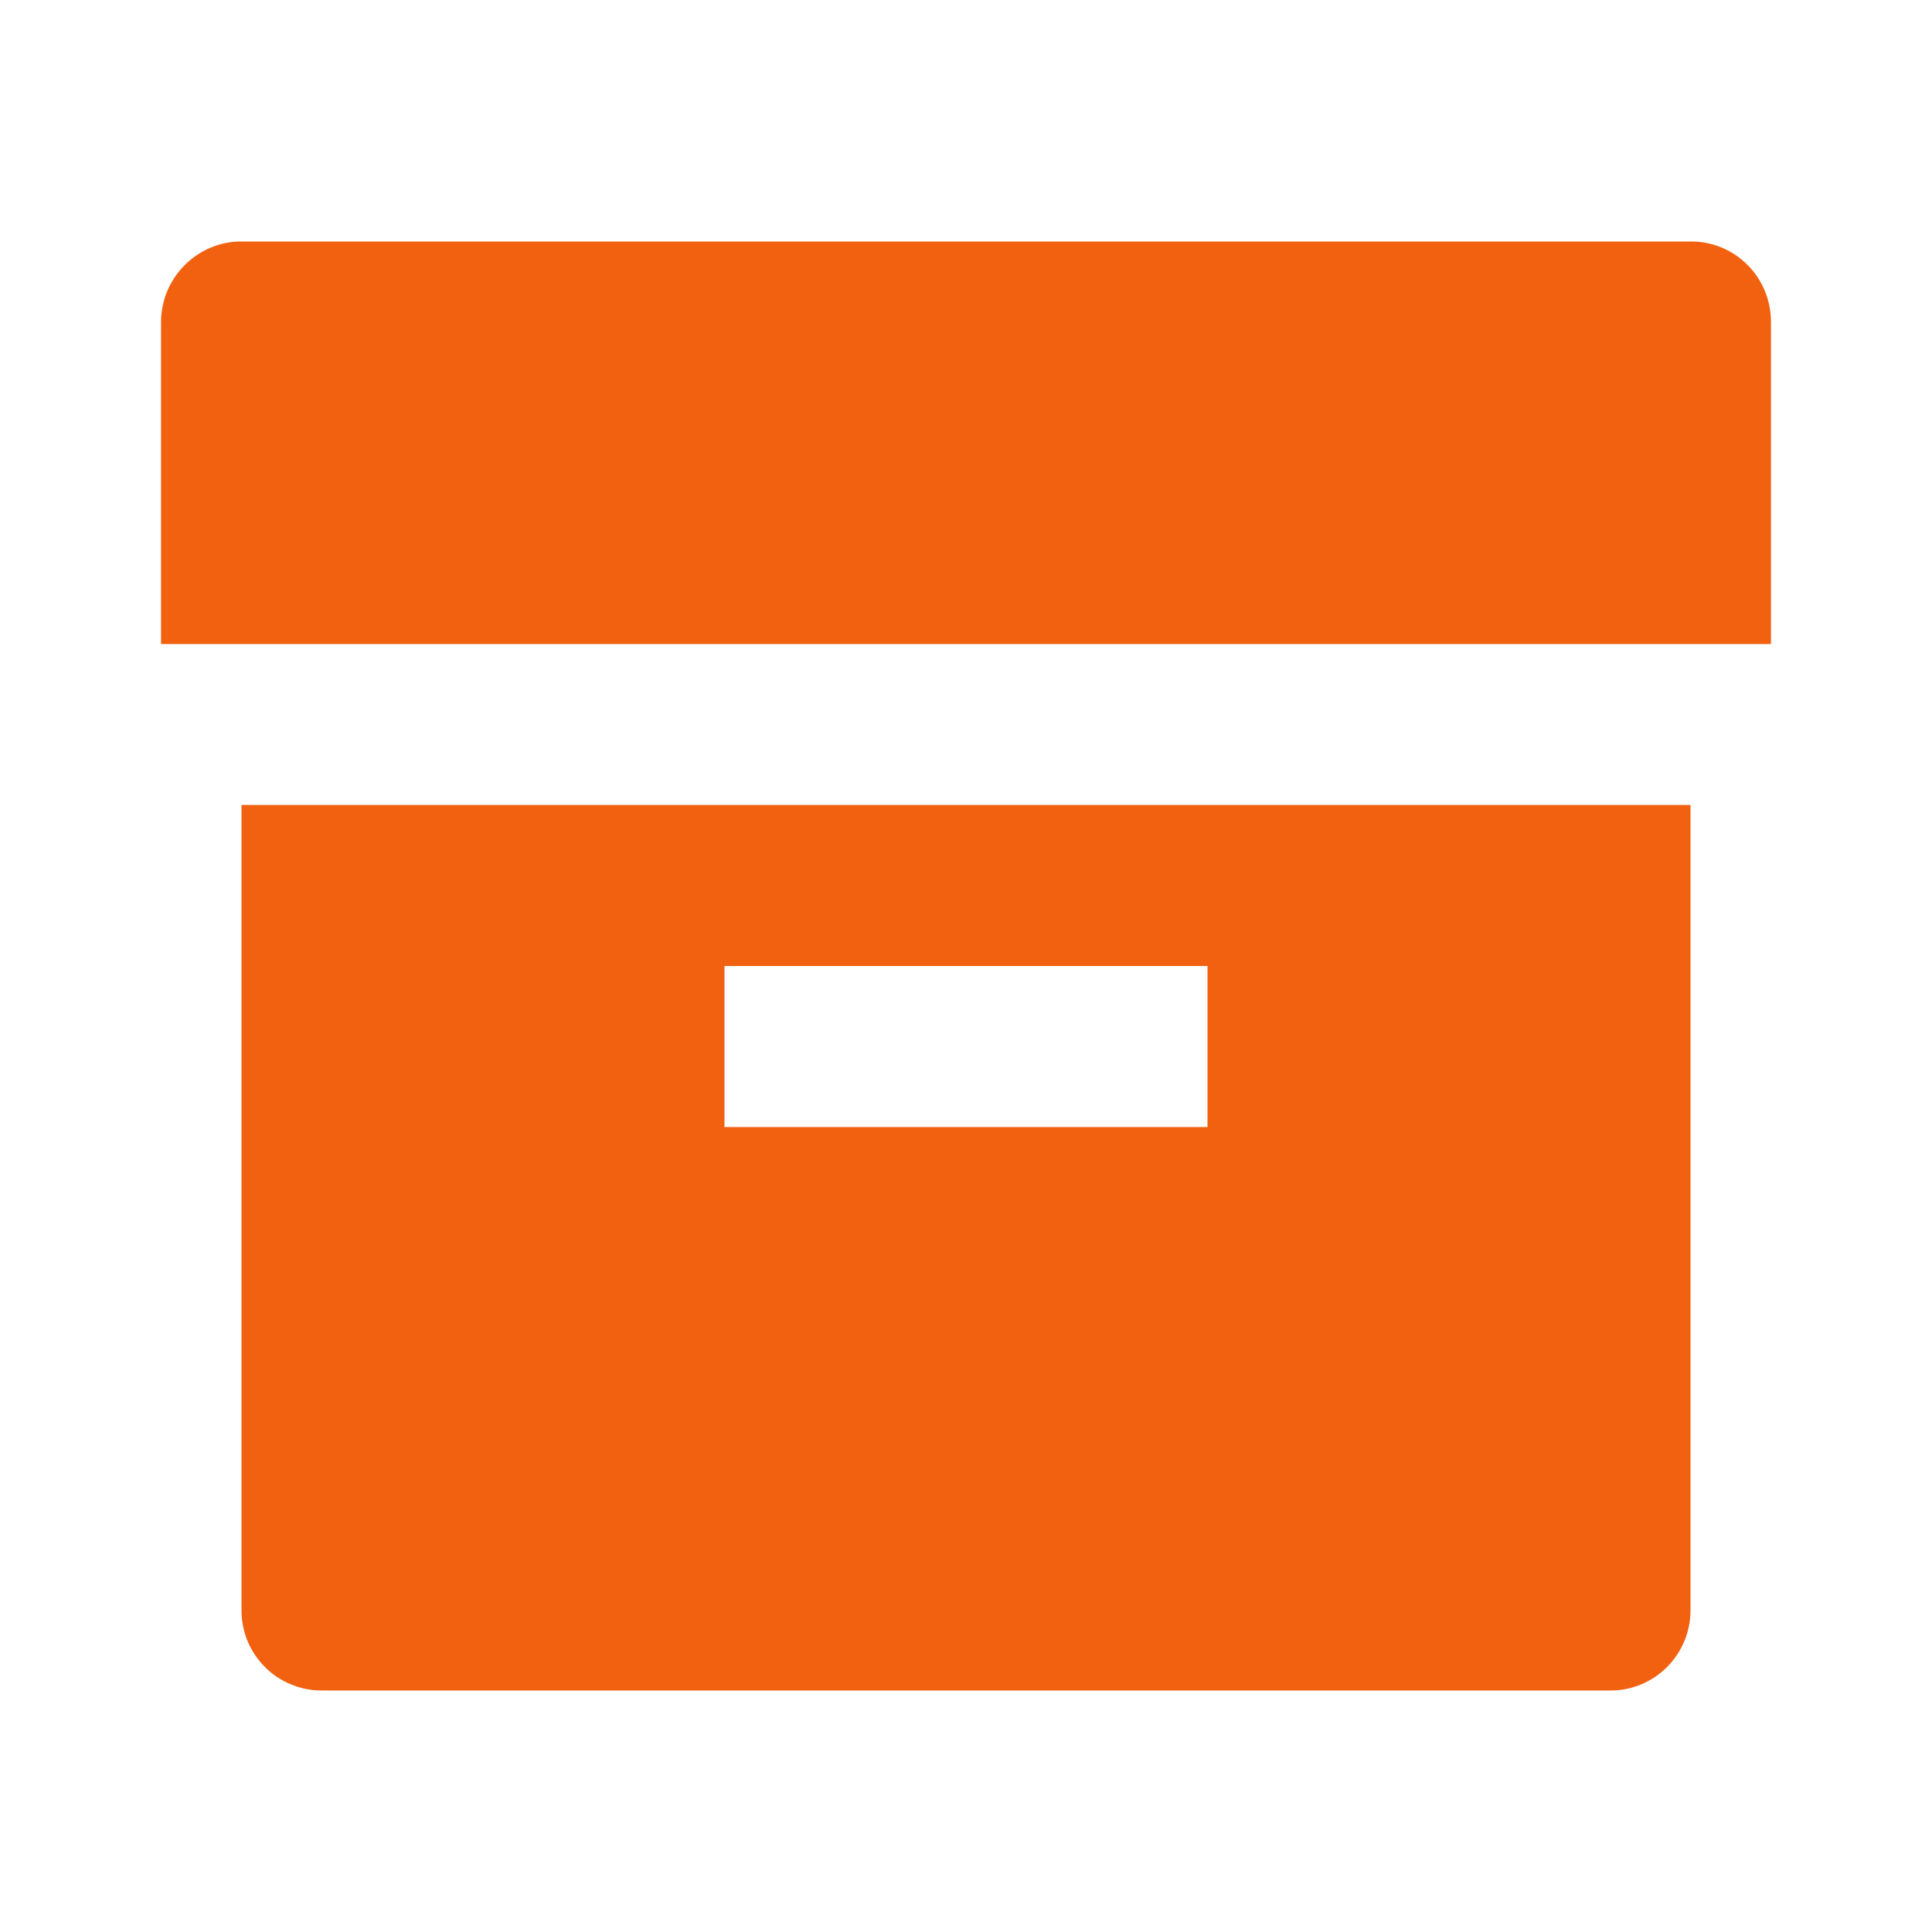 <svg width="20" height="20" viewBox="0 0 20 20" fill="none" xmlns="http://www.w3.org/2000/svg">
<g clip-path="url(#clip0_0_1481)">
<path d="M2.5 8.333H17.5V16.67C17.5 17.128 17.129 17.5 16.672 17.5H3.327C3.218 17.5 3.111 17.478 3.01 17.436C2.91 17.395 2.818 17.334 2.742 17.256C2.665 17.179 2.604 17.088 2.562 16.987C2.521 16.887 2.5 16.779 2.5 16.67V8.333ZM7.5 10V11.667H12.5V10H7.5ZM1.667 3.333C1.667 2.873 2.046 2.5 2.493 2.5H17.506C17.963 2.5 18.333 2.87 18.333 3.333V6.667H1.667V3.333Z" fill="#F26110"/>
</g>
<defs>
<clipPath id="clip0_0_1481">
<rect width="20" height="20" fill="white"/>
</clipPath>
</defs>
</svg>
